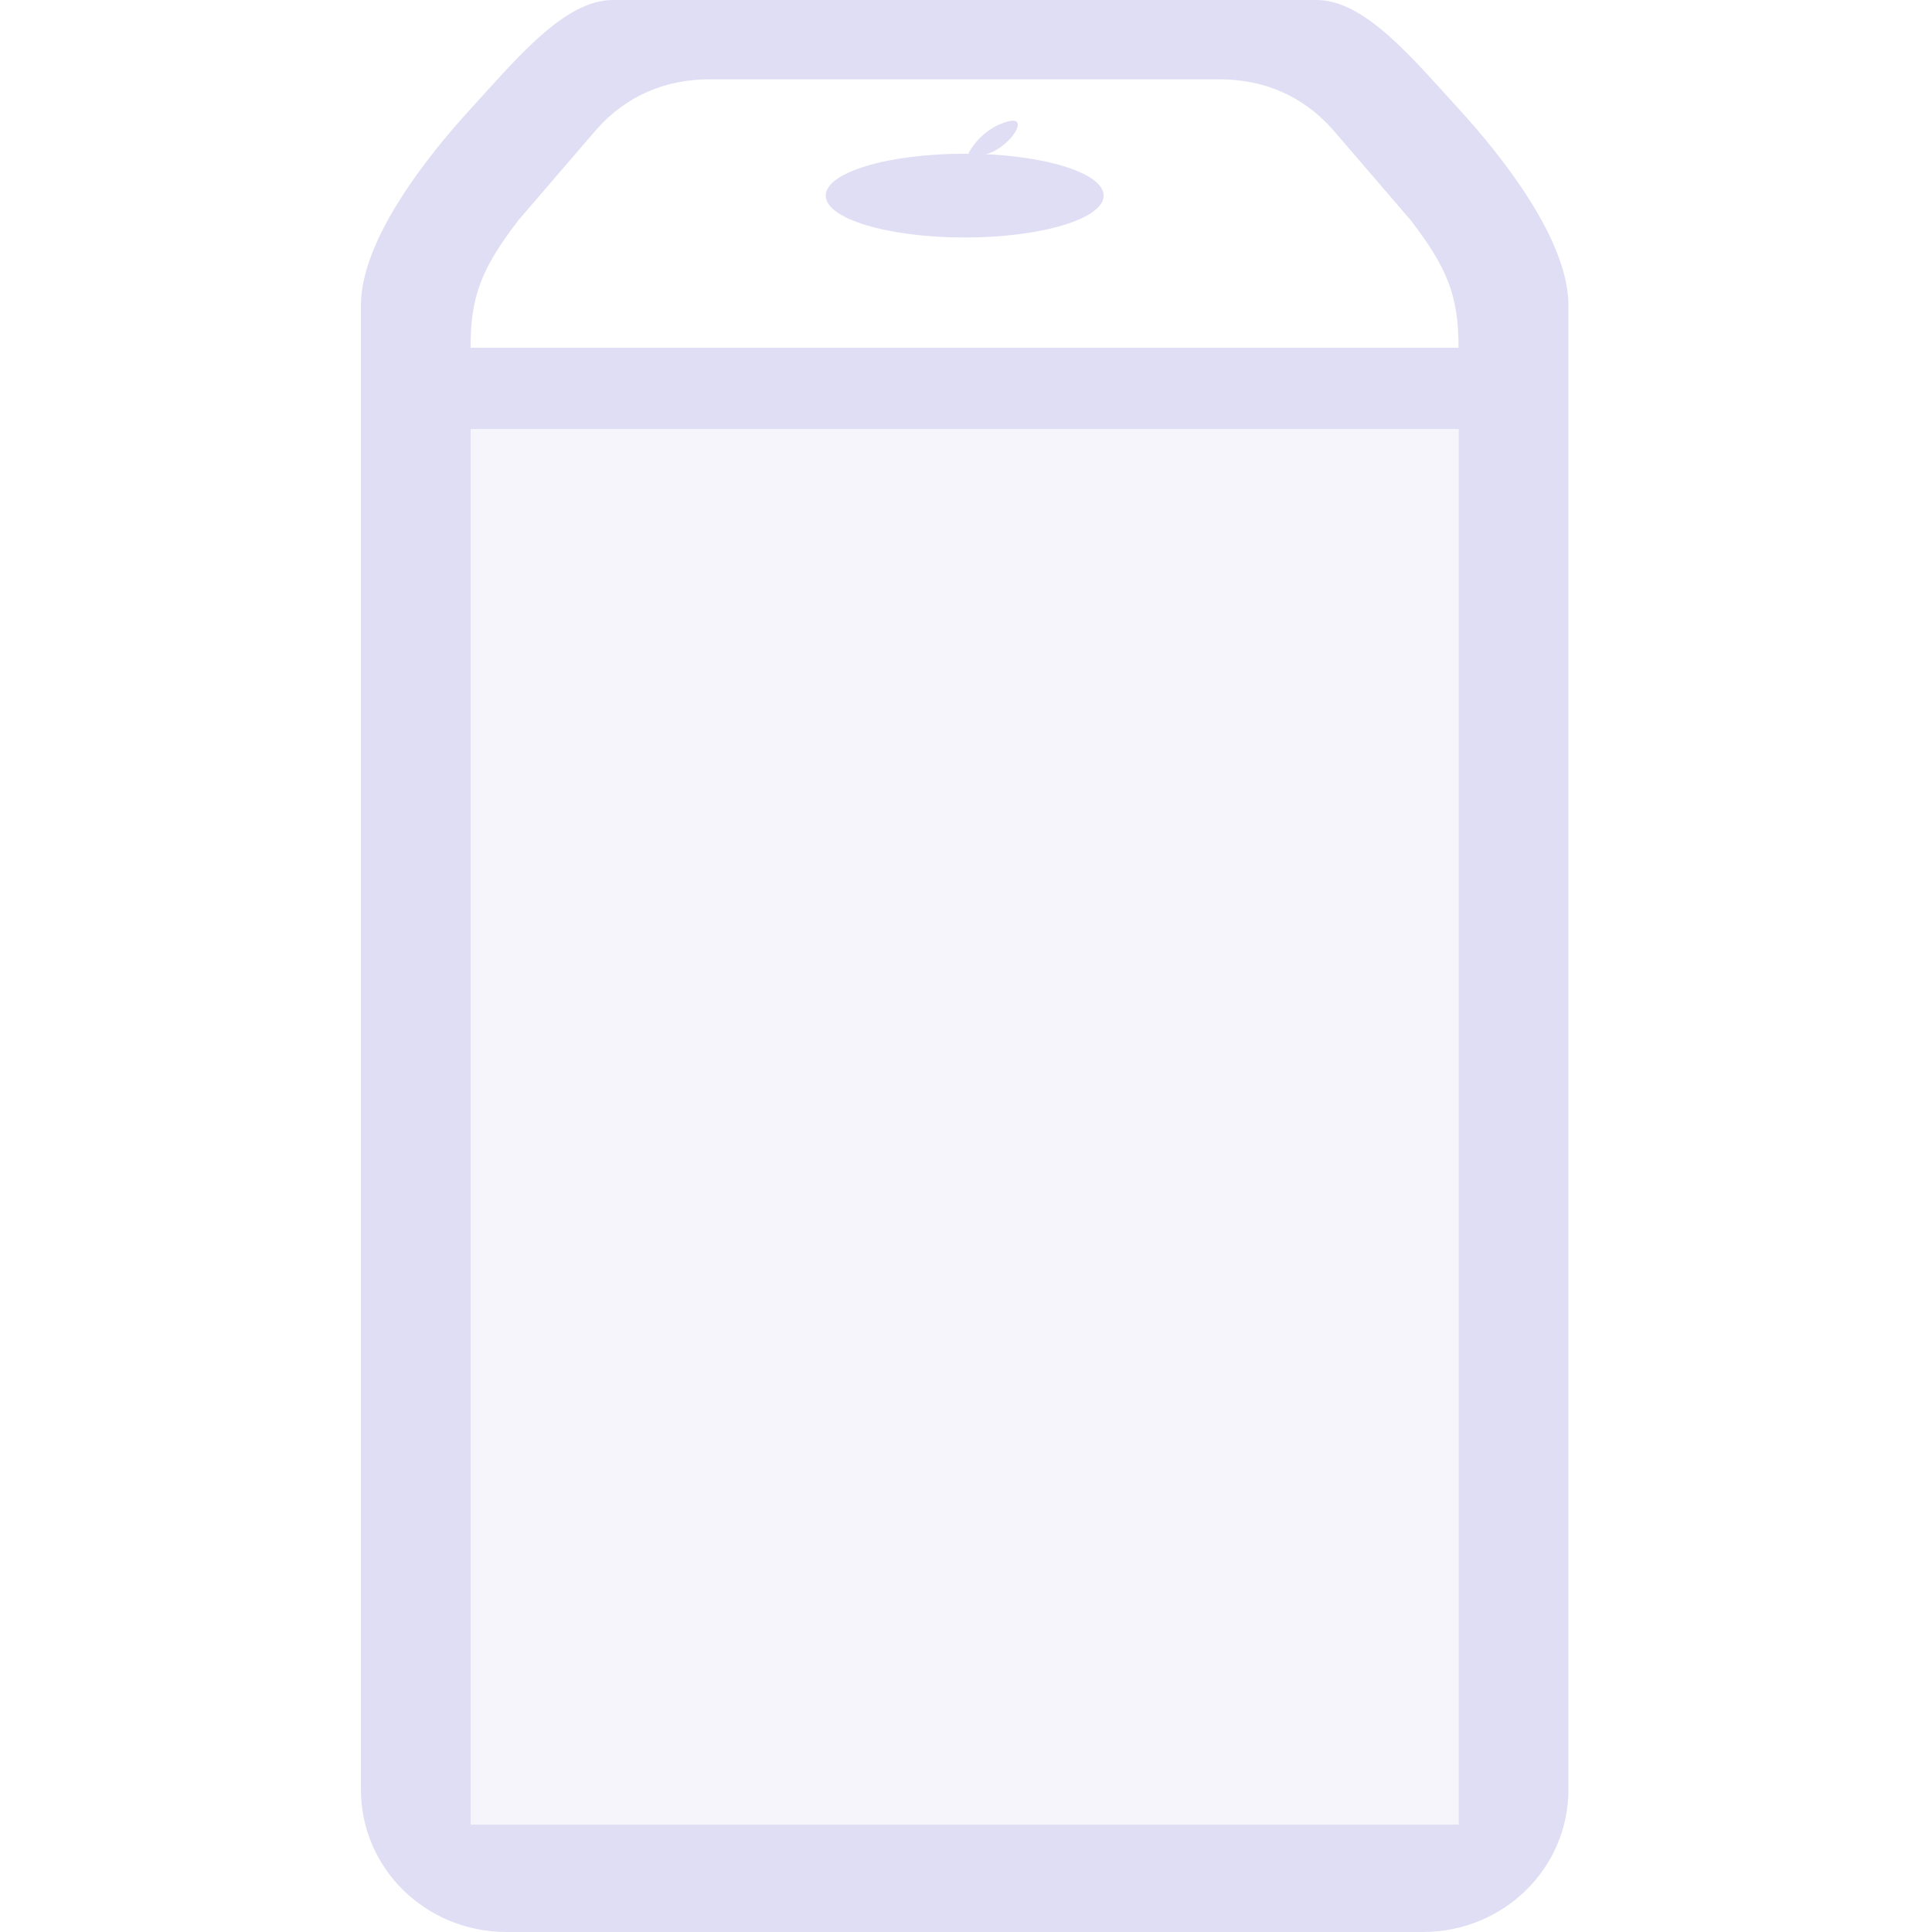 <svg width="16" height="16" version="1.1" xmlns="http://www.w3.org/2000/svg">
 <g fill="#e0def4">
  <path d="m5.075 0c-0.4 0-0.796 0.485-1.177 0.901s-0.909 1.096-0.909 1.627v12.293c0 0.653 0.538 1.179 1.206 1.179h7.588c0.668 0 1.206-0.526 1.206-1.179v-12.293c0-0.53-0.528-1.211-0.909-1.627-0.381-0.416-0.777-0.901-1.177-0.901h-3.555zm0.799 0.657h4.229c0.354 0 0.683 0.131 0.935 0.417l0.645 0.75c0.31 0.404 0.396 0.633 0.396 1.056h-8.182c0-0.422 0.086-0.652 0.396-1.056l0.645-0.75c0.251-0.286 0.581-0.417 0.935-0.417zm-1.976 2.898h8.182v11.556h-8.182z"/>
  <rect x="3.898" y="3.56" width="8.182" height="11.556" rx="0" ry="0" opacity=".3"/>
  <ellipse cx="7.989" cy="1.62" rx="1.151" ry=".347"/>
  <path d="m8.02 1.27s0.1-0.206 0.331-0.265c0.231-0.059-0.1 0.373-0.331 0.265z" fill-rule="evenodd"/>
 </g>
</svg>
